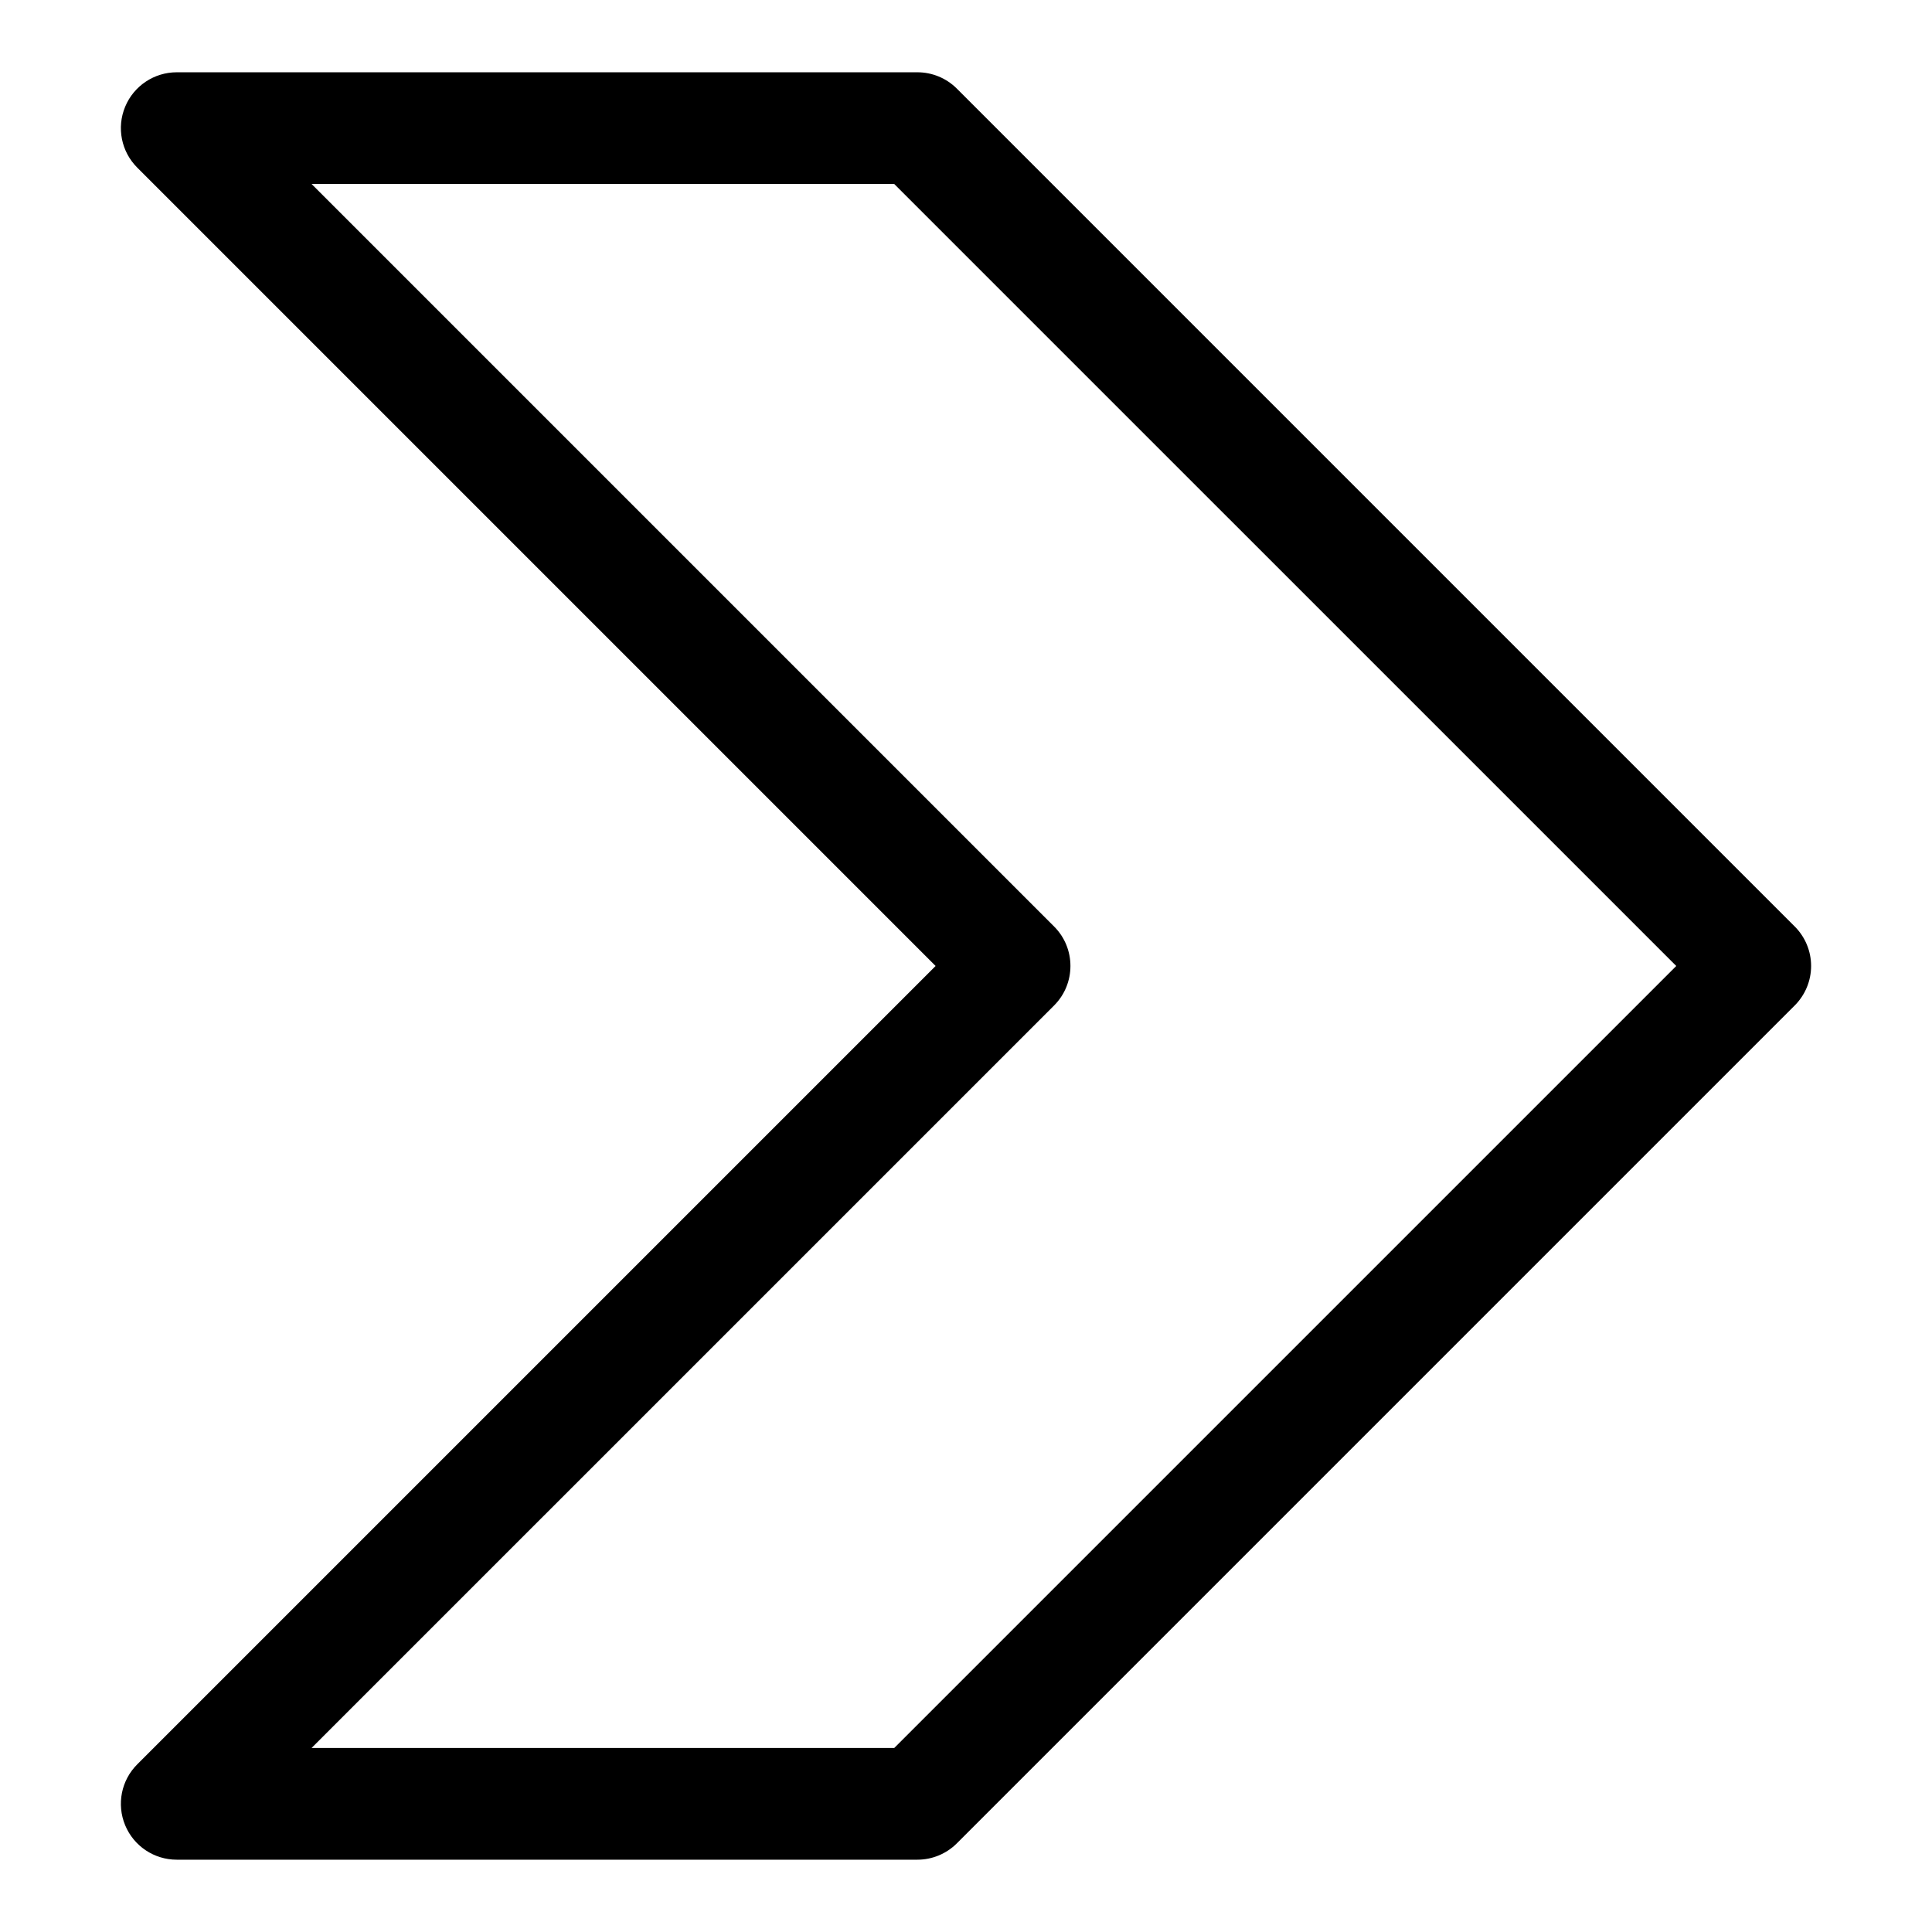 <?xml version="1.0" encoding="UTF-8"?>
<svg width="1200pt" height="1200pt" version="1.1" viewBox="0 0 1200 1200" xmlns="http://www.w3.org/2000/svg">
 <path d="m555.43 1085.7h-361.9l461.19-461.18c13.52-13.531 13.543-35.523 0-49.055l-461.18-461.18h361.89l485.72 485.71zm559.31-510.23-520.41-520.41c-6.504-6.516-15.332-10.164-24.516-10.164h-460.03c-14.031 0-26.695 8.449-32.059 21.418-5.375 12.965-2.41 27.879 7.519 37.797l495.88 495.88-495.88 495.88c-9.93 9.906-12.895 24.82-7.519 37.801 5.363 12.969 18.012 21.418 32.043 21.418h460.04c9.184 0 18.012-3.66 24.516-10.164l520.41-520.41c6.504-6.516 10.176-15.332 10.176-24.527 0.004-9.199-3.668-18.027-10.172-24.531z" fill-rule="evenodd"/>
</svg>
